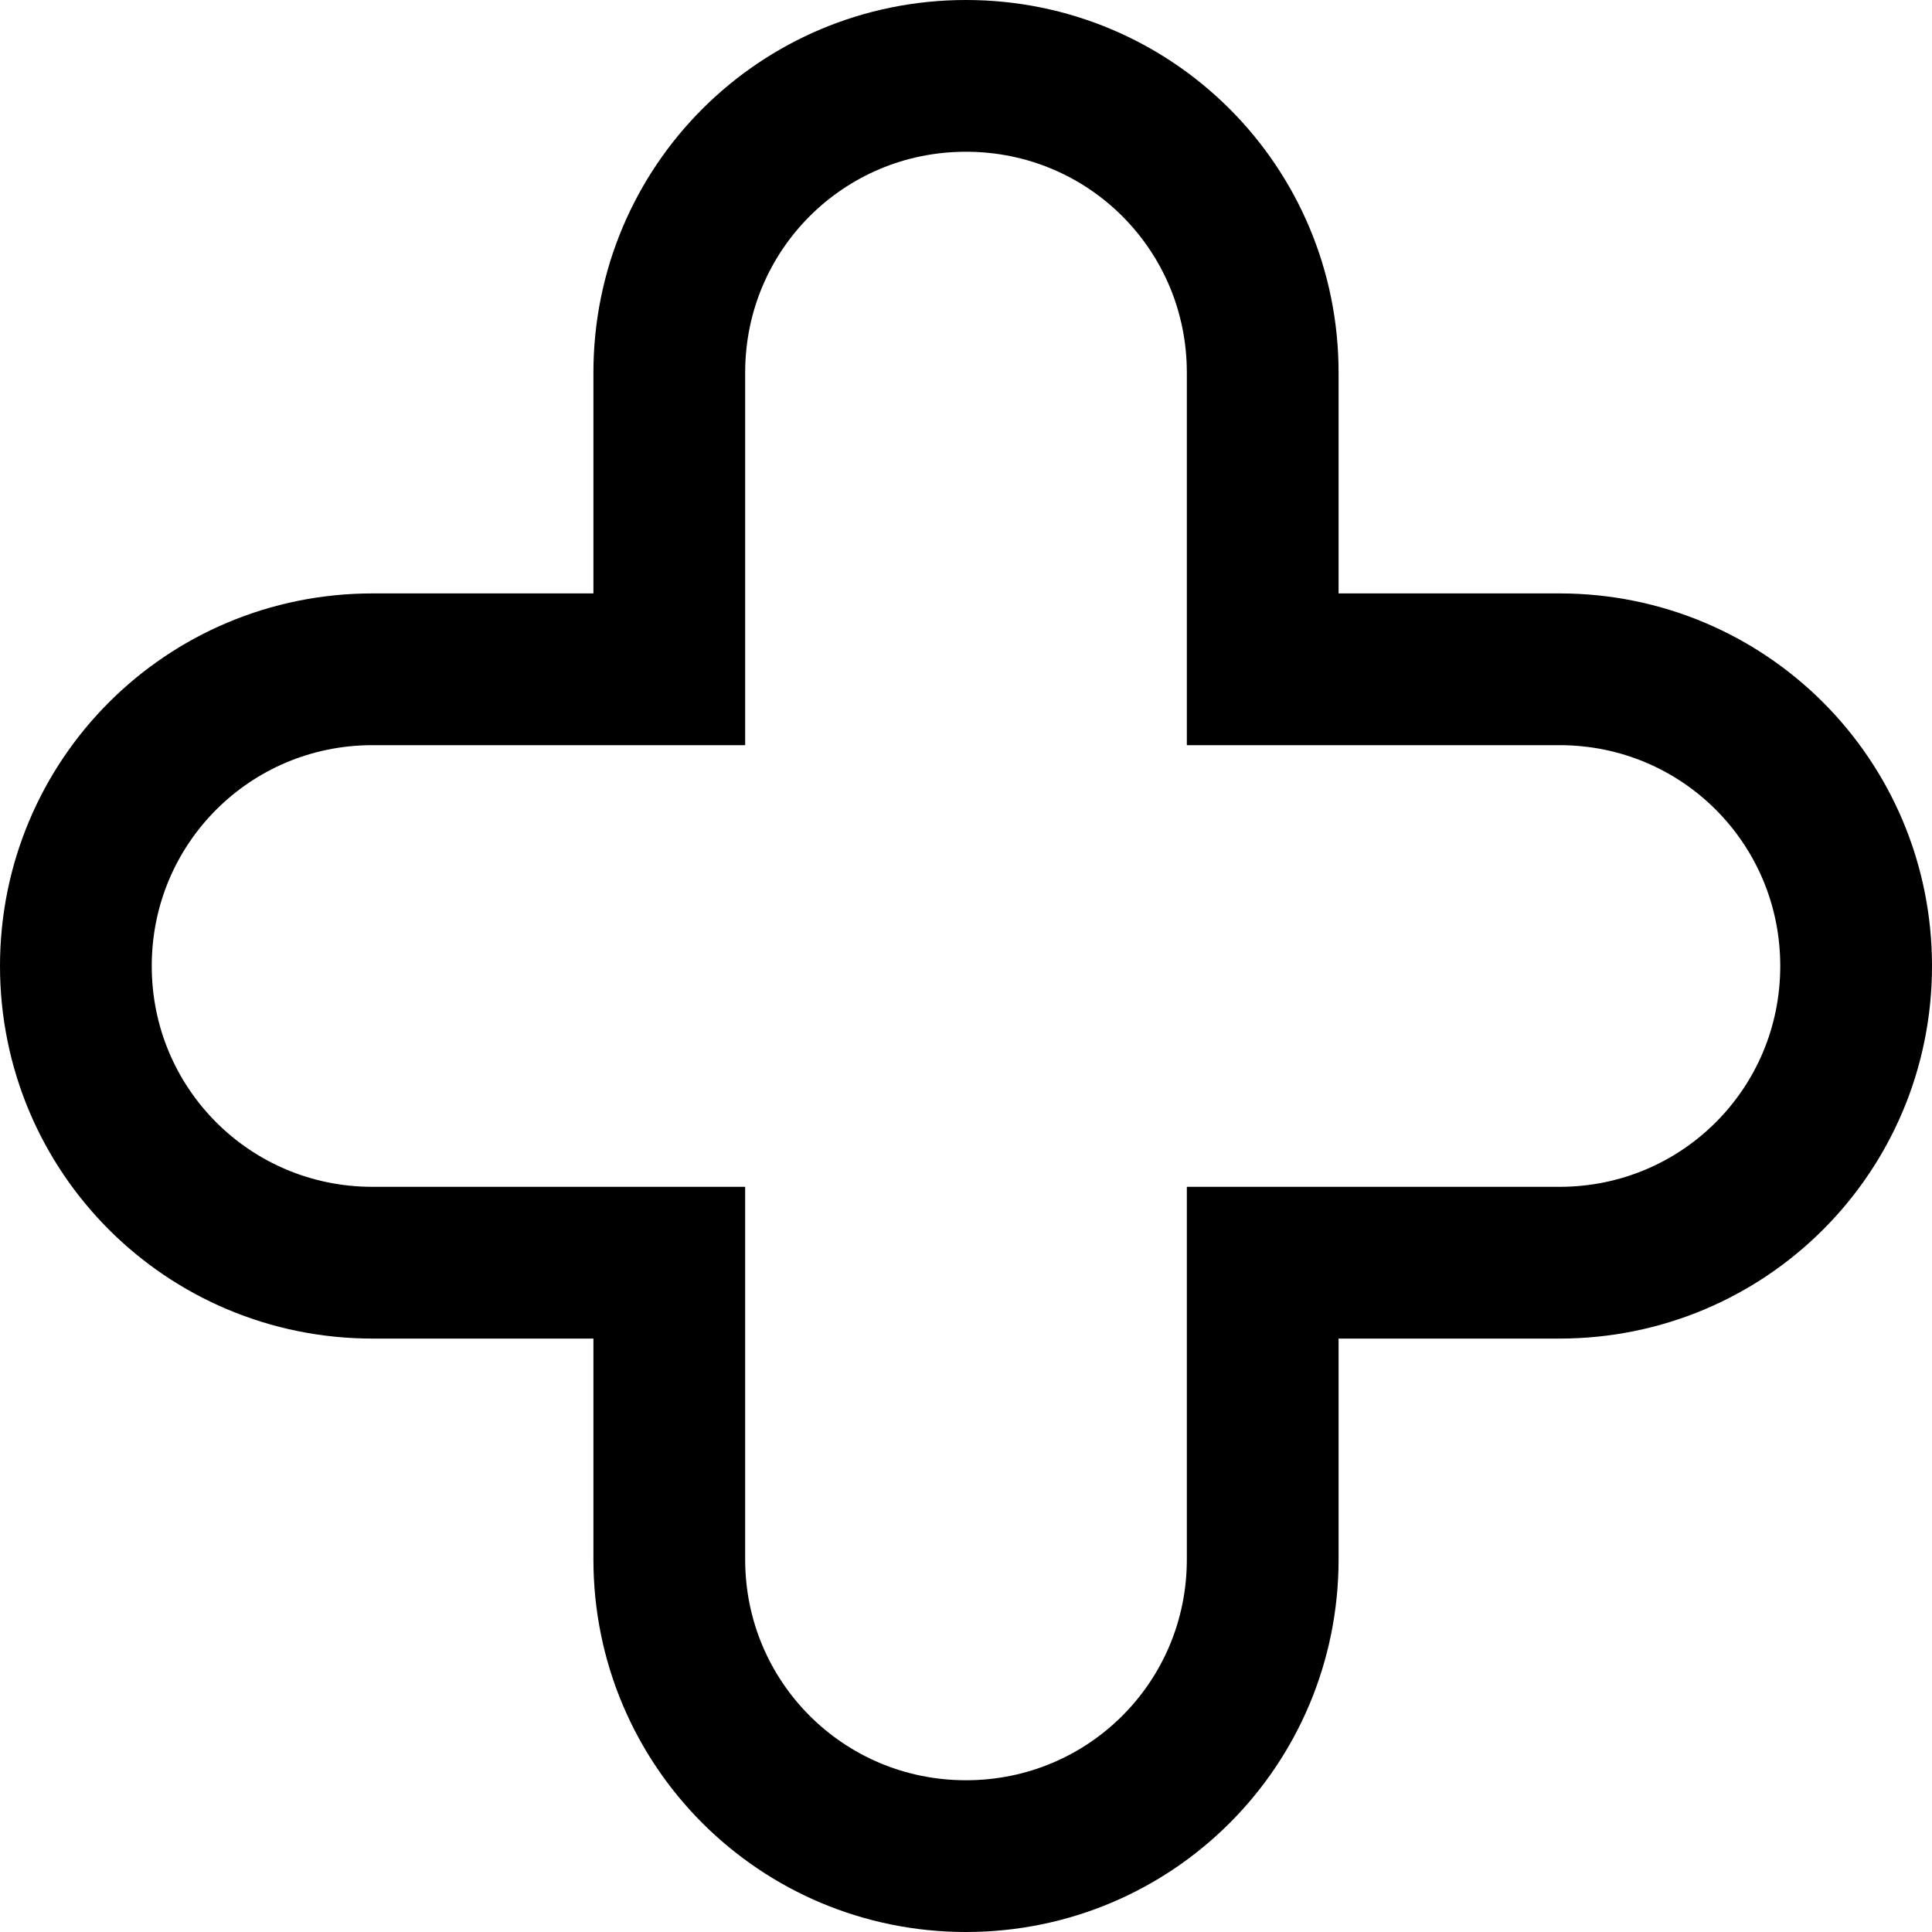 <?xml version="1.0" encoding="UTF-8" standalone="no"?>
<!-- Created with Inkscape (http://www.inkscape.org/) -->

<svg
   width="952.321"
   height="952.321"
   viewBox="0 0 952.321 952.321"
   version="1.1"
   id="svg1"
   inkscape:version="1.3.2 (091e20e, 2023-11-25)"
   sodipodi:docname="plus-sign.svg"
   xmlns:inkscape="http://www.inkscape.org/namespaces/inkscape"
   xmlns:sodipodi="http://sodipodi.sourceforge.net/DTD/sodipodi-0.dtd"
   xmlns="http://www.w3.org/2000/svg"
   xmlns:svg="http://www.w3.org/2000/svg">
  <sodipodi:namedview
     id="namedview1"
     pagecolor="#ffffff"
     bordercolor="#000000"
     borderopacity="0.25"
     inkscape:showpageshadow="2"
     inkscape:pageopacity="0.0"
     inkscape:pagecheckerboard="0"
     inkscape:deskcolor="#d1d1d1"
     inkscape:document-units="px"
     inkscape:zoom="0.4273399"
     inkscape:cx="491.4121"
     inkscape:cy="684.46686"
     inkscape:window-width="1776"
     inkscape:window-height="1212"
     inkscape:window-x="2020"
     inkscape:window-y="71"
     inkscape:window-maximized="0"
     inkscape:current-layer="layer1" />
  <defs
     id="defs1" />
  <g
     inkscape:label="Ebene 1"
     inkscape:groupmode="layer"
     id="layer1"
     transform="translate(-71.655,-533.575)">
    <path
       id="rect2"
       style="stroke:#000000;stroke-width:74.8;stroke-dasharray:none;stroke-opacity:1;fill-opacity:1;fill:none"
       d="m 547.816,570.975 c -81.024,0 -146.254,65.229 -146.254,146.254 V 863.48 H 255.309 c -81.024,0 -146.254,65.229 -146.254,146.254 0,81.024 65.229,146.254 146.254,146.254 H 401.562 v 146.254 c 0,81.024 65.229,146.254 146.254,146.254 81.024,0 146.252,-65.23 146.252,-146.254 v -146.254 h 146.254 c 81.024,0 146.254,-65.23 146.254,-146.254 0,-81.024 -65.229,-146.254 -146.254,-146.254 H 694.068 V 717.229 c 0,-81.024 -65.228,-146.254 -146.252,-146.254 z" />
  </g>
</svg>
